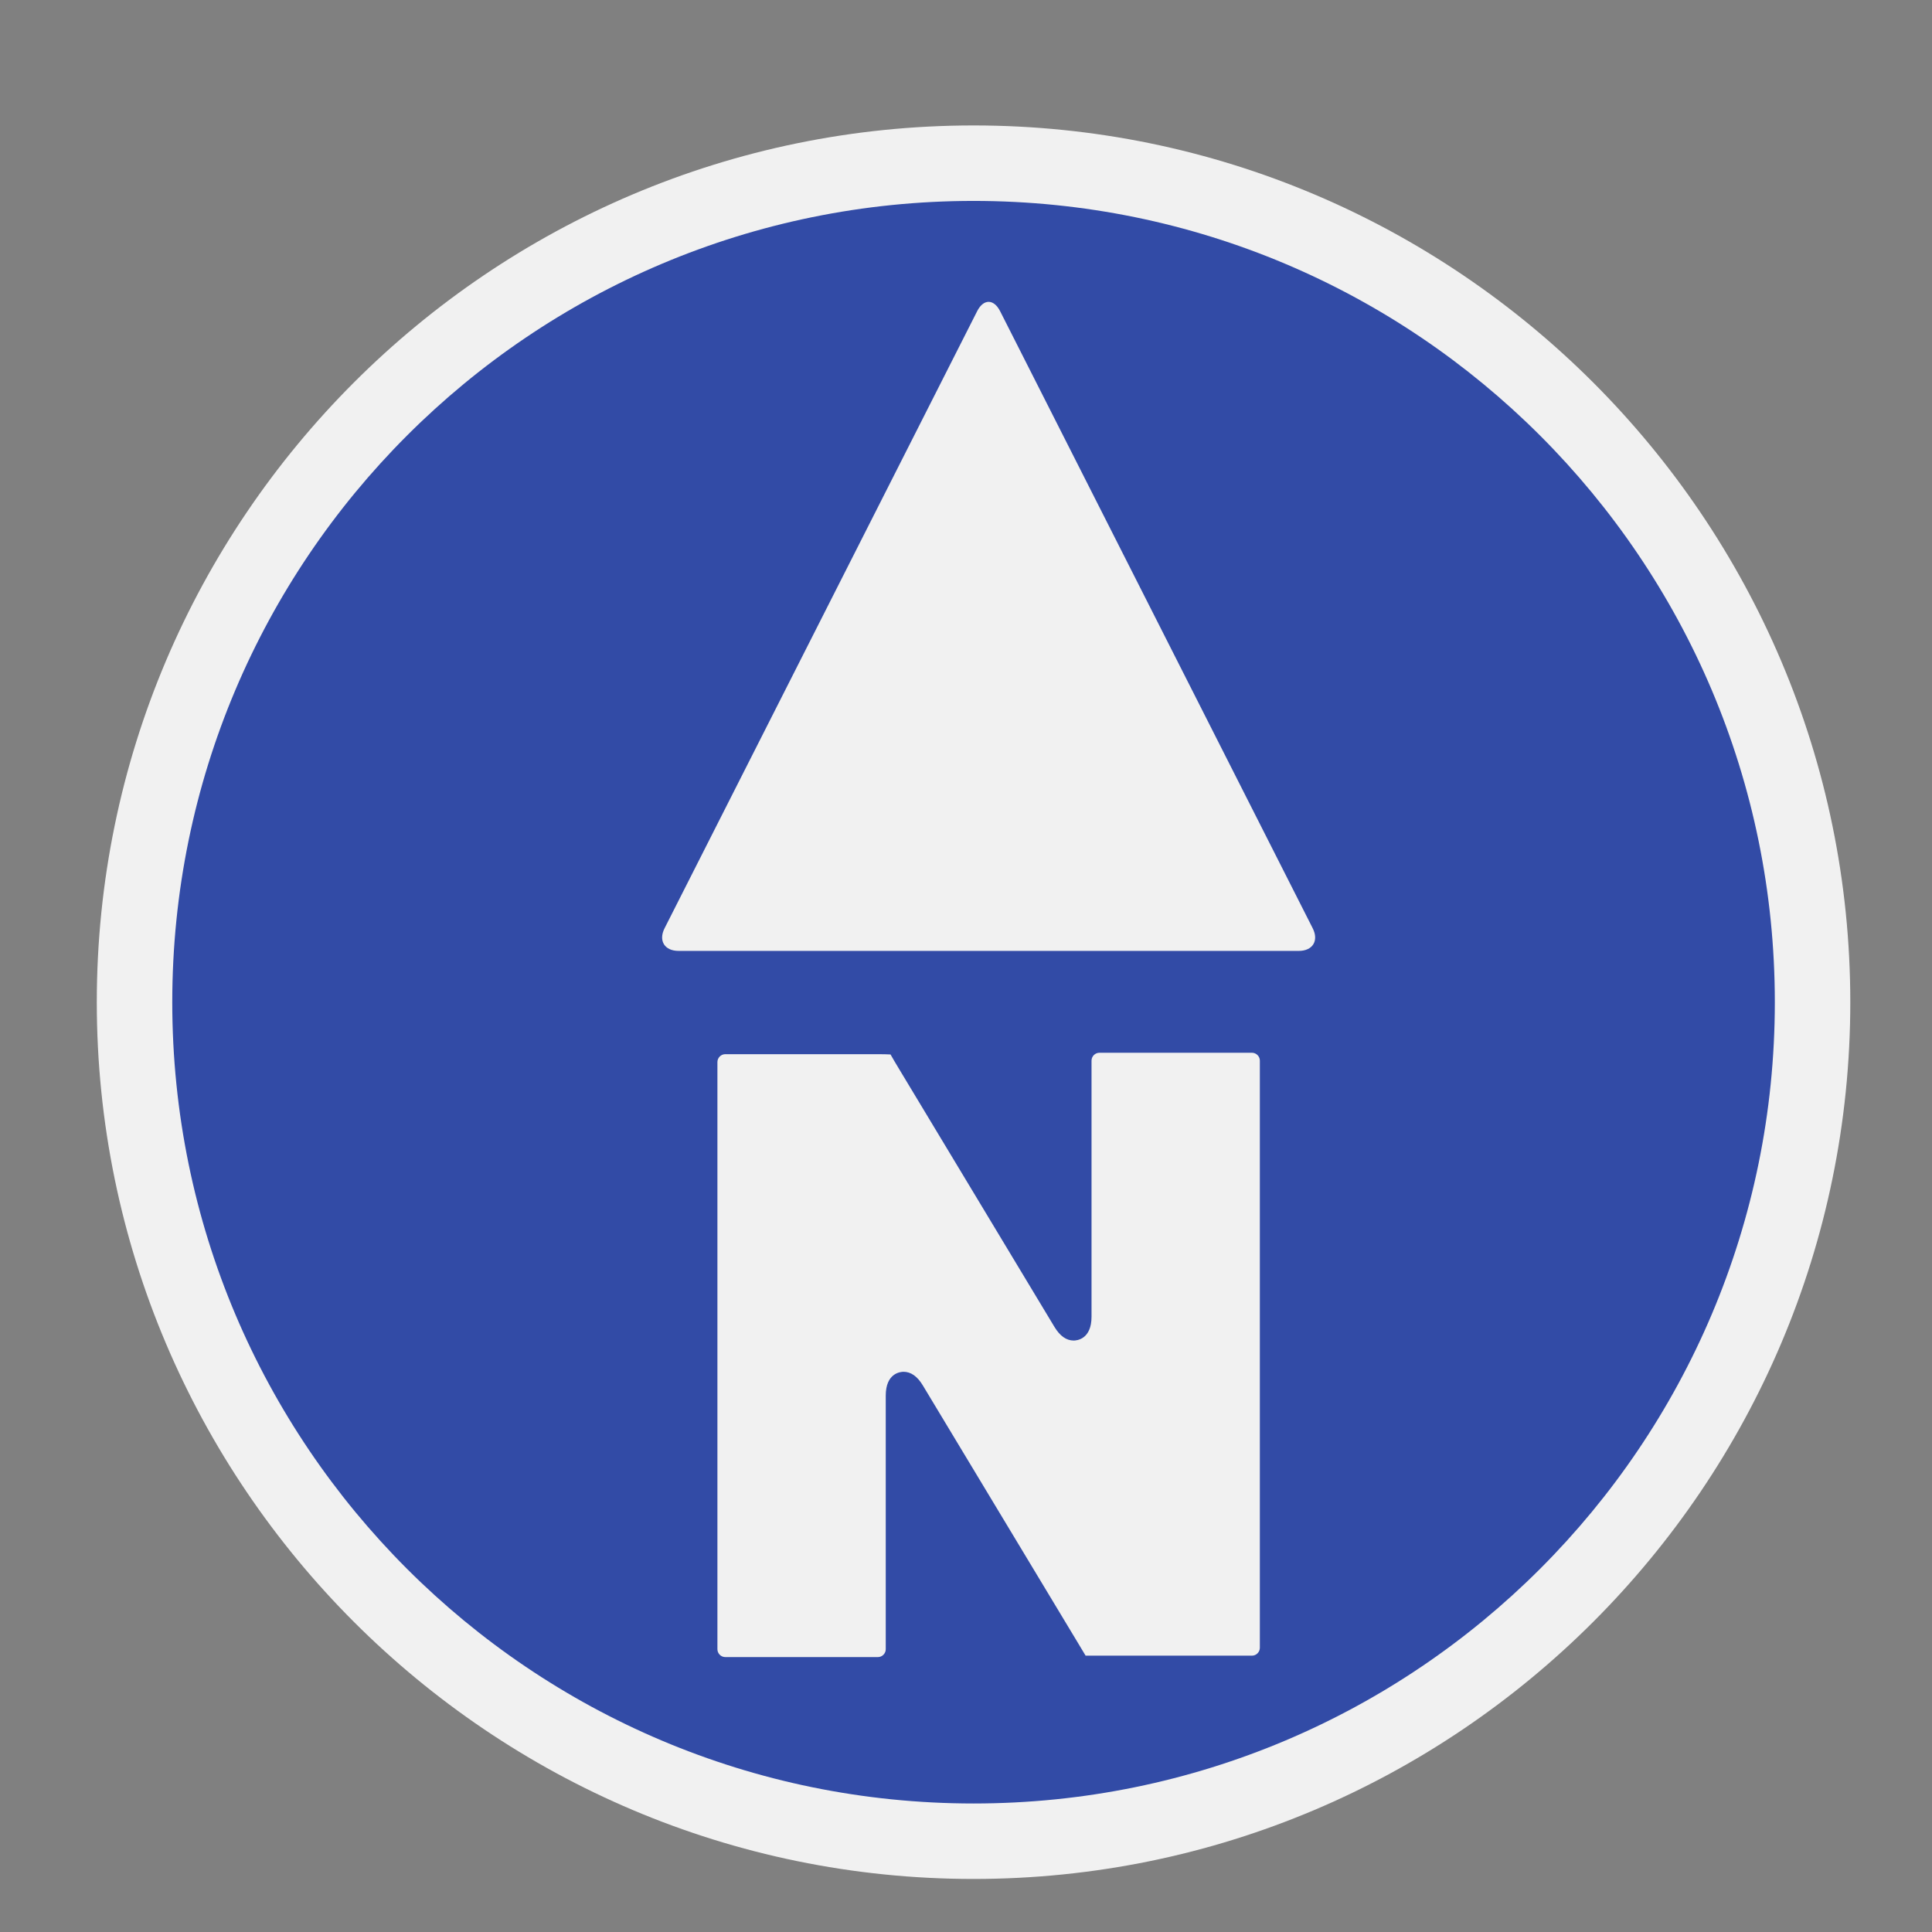 <?xml version="1.0" encoding="utf-8"?>
<!-- (c) mapshakers 2015, Licence: CC0 1.0 Universal, www.mapshakers.com  -->
<!DOCTYPE svg PUBLIC "-//W3C//DTD SVG 1.1//EN" "http://www.w3.org/Graphics/SVG/1.1/DTD/svg11.dtd">
<svg version="1.1" id="north_alt_III" xmlns="http://www.w3.org/2000/svg" xmlns:xlink="http://www.w3.org/1999/xlink" x="0px" y="0px"
	 width="256px" height="256px" viewBox="0 0 256 256" style="enable-background:new 0 0 256 256;" xml:space="preserve">
<rect x="0" y="0" width="256" height="256" fill="#808080" stroke="none"/>
<style type="text/css">
<![CDATA[
	.st0{fill:#324ba6;}
	.st1{fill:#F1F1F1;}
]]>
</style>
<path class="st1" d="M129,248.971c-64.059,0-116.174-52.115-116.174-116.175C12.826,68.737,64.941,16.622,129,16.622
	c64.059,0,116.174,52.115,116.174,116.174C245.174,196.855,193.059,248.971,129,248.971z"/>
<path class="st0" d="M129,26.622c58.639,0,106.174,47.536,106.174,106.174S187.639,238.971,129,238.971
	c-58.638,0-106.174-47.537-106.174-106.175S70.362,26.622,129,26.622z M132.521,41.235c-0.838-1.652-2.207-1.652-3.043,0
	l-41.417,81.76c-0.837,1.651-0.006,3.003,1.845,3.003L124.368,126c1.853,0,4.881,0,6.733,0h40.99c1.854,0,2.684-1.352,1.848-3.003
	L132.521,41.235z M122.274,183.566l20.607,34.207c0.412,0.679,0.725,1.201,0.965,1.606c0.493,0,1.133,0.004,1.826,0.004H165.9
	c0.563,0,1.037-0.478,1.037-1.042v-77.807c0-0.563-0.477-1.038-1.037-1.038h-20.229c-0.563,0-1.038,0.476-1.038,1.038v33.932
	c0,3.012-1.971,3.163-2.365,3.163c-0.969,0-1.82-0.604-2.543-1.799l-20.606-34.208c-0.503-0.835-0.861-1.441-1.118-1.9
	c-0.404-0.021-0.966-0.037-1.672-0.037H96.101c-0.563,0-1.039,0.476-1.039,1.039v77.81c0,0.565,0.476,1.038,1.039,1.038h20.226
	c0.563,0,1.039-0.473,1.039-1.038v-33.603c0-3.012,1.969-3.162,2.364-3.162C120.699,181.77,121.555,182.374,122.274,183.566z"/>
</svg>
